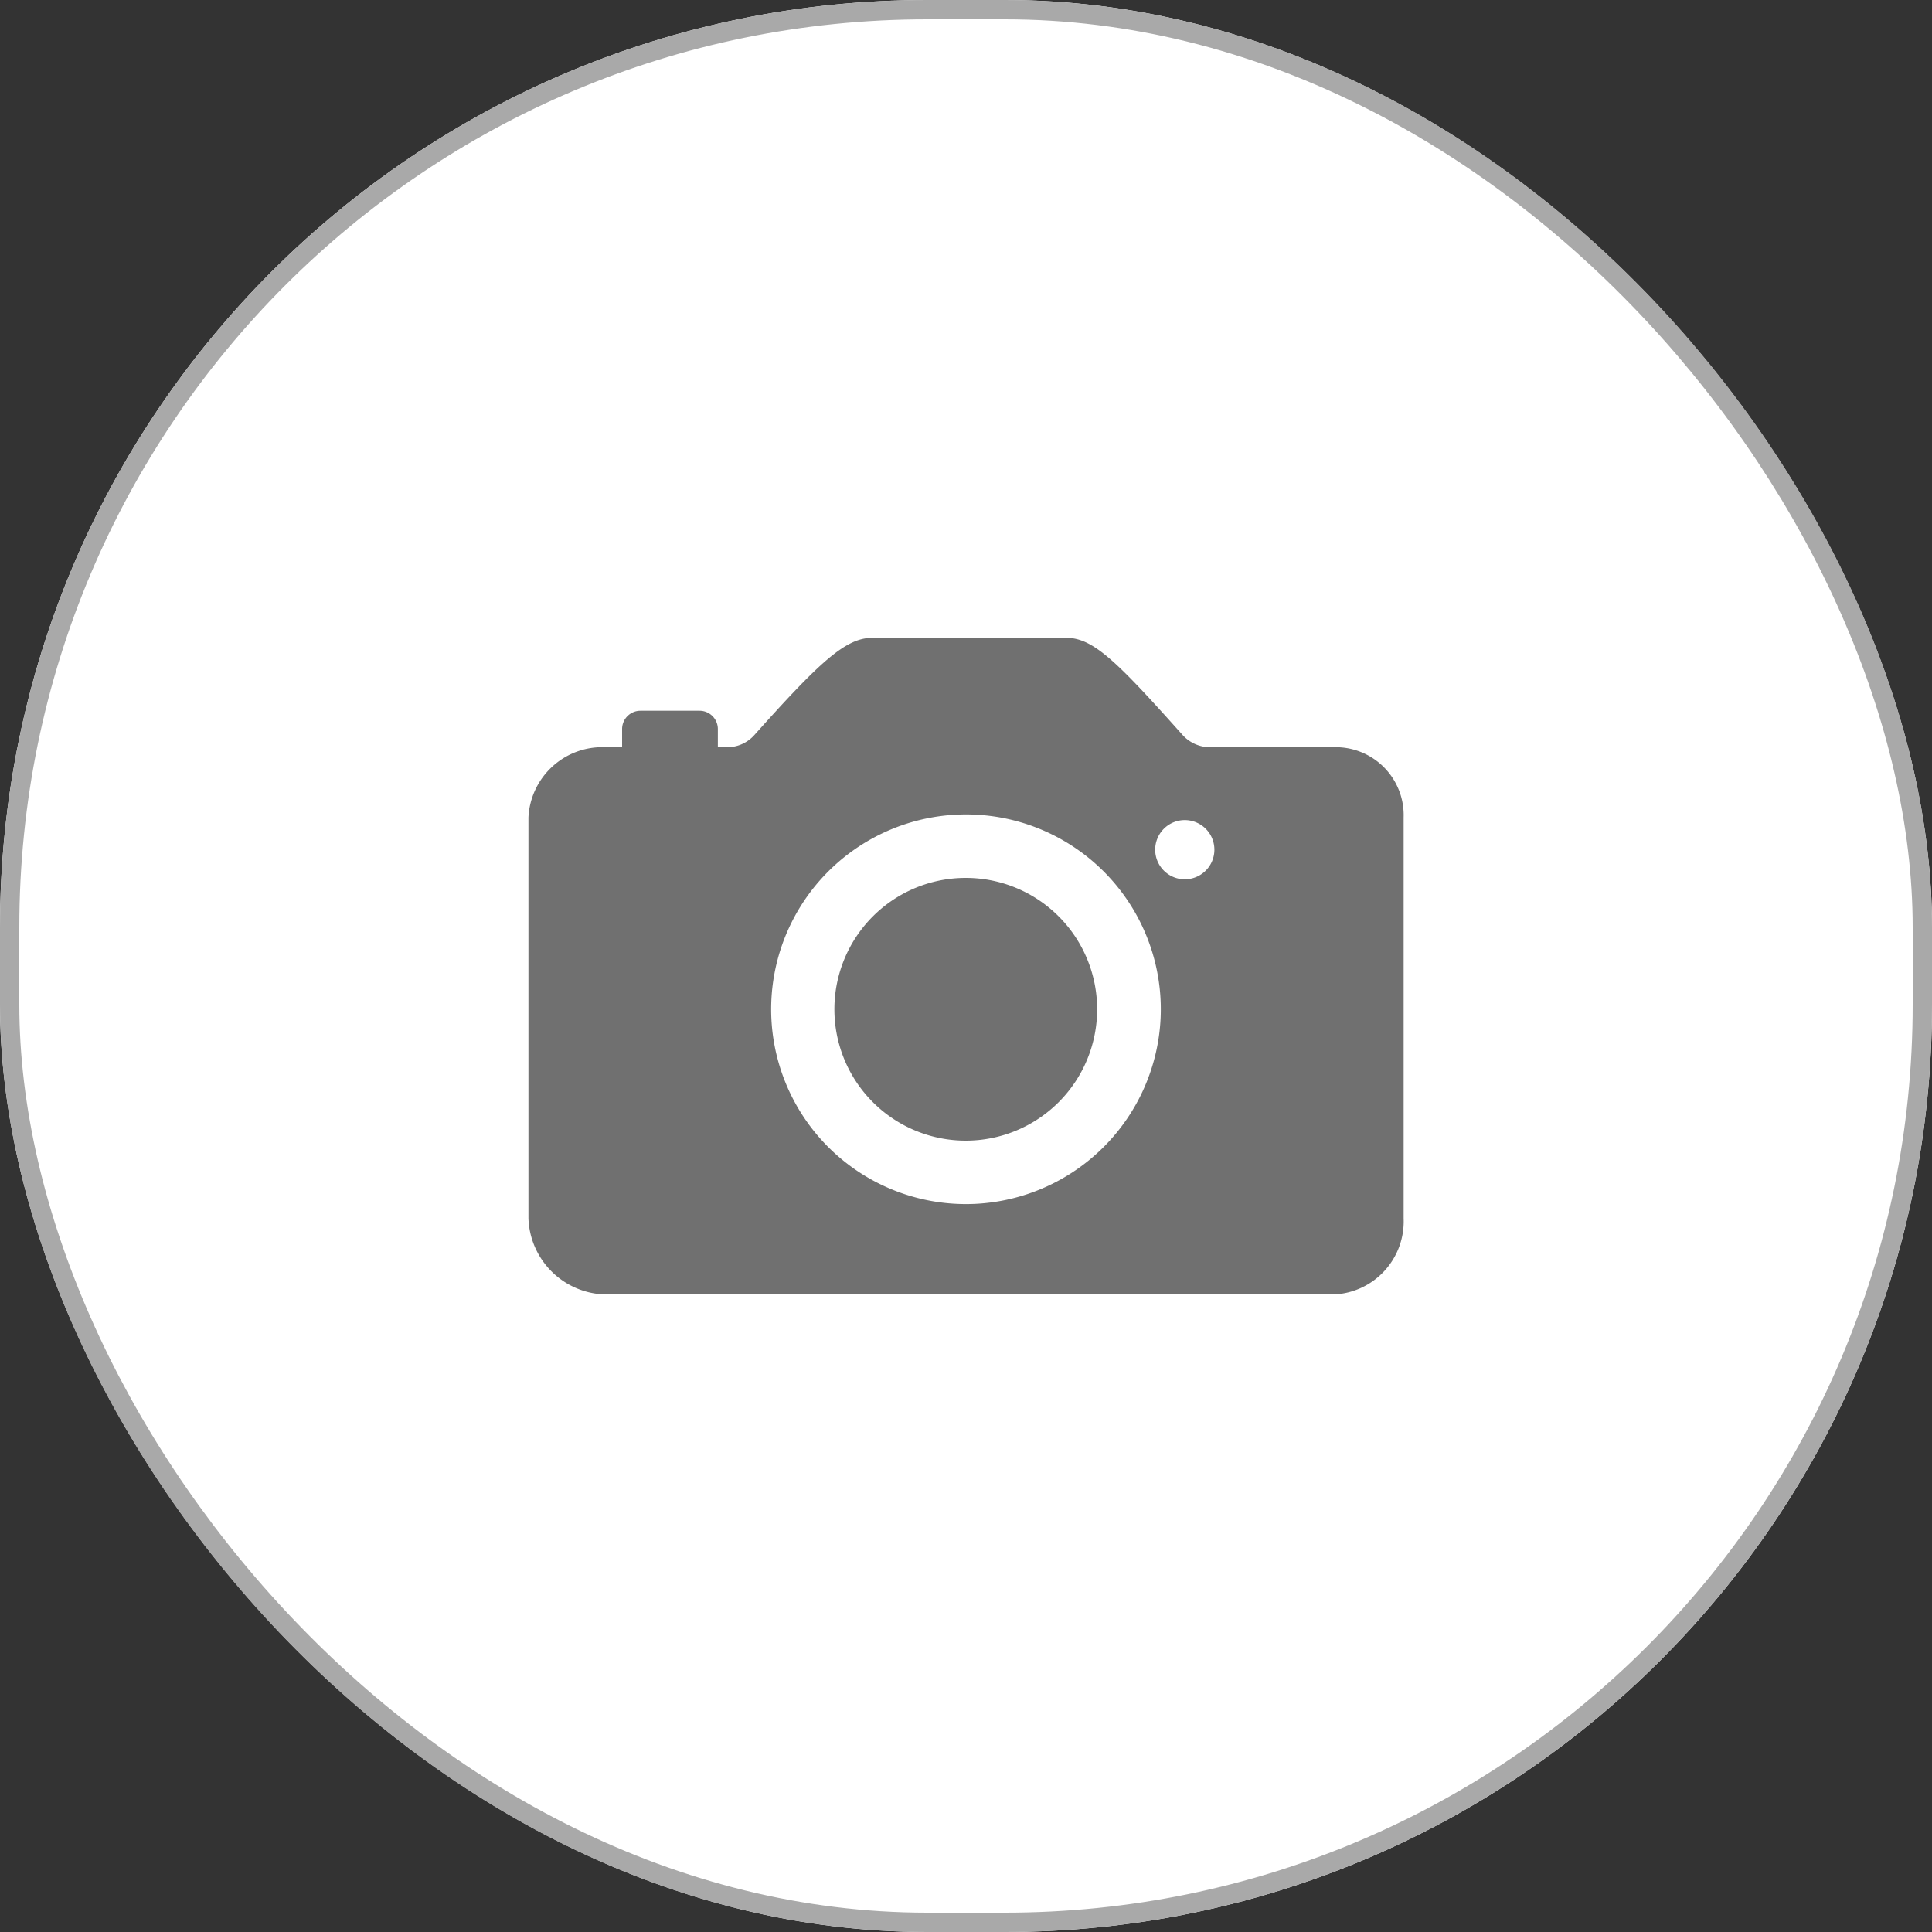<svg xmlns="http://www.w3.org/2000/svg" width="25" height="25" viewBox="0 0 25 25">
  <rect x="0" y="0" width="25" height="25" fill="#333333" stroke="none"/>
  <g id="change_avt" data-name="change avt" transform="translate(0.437 -0.238)">
    <g id="Rectangle_5" data-name="Rectangle 5" transform="translate(-0.437 0.238)" fill="#fff" stroke="#a9a9a9" stroke-linecap="round" stroke-width="0.25">
      <rect width="25" height="25" rx="12" stroke="none"/>
      <rect x="0.125" y="0.125" width="24.75" height="24.75" rx="11.875" fill="none"/>
    </g>
    <g id="Icon_ionic-ios-camera" data-name="Icon ionic-ios-camera" transform="translate(6.401 8.491)">
      <path id="Path_3" data-name="Path 3" d="M17.349,16.989a1.7,1.7,0,1,1-1.7-1.7A1.7,1.7,0,0,1,17.349,16.989Z" transform="translate(-9.99 -12.182)" fill="#707070"/>
      <path id="Path_4" data-name="Path 4" d="M14.925,9.291H13.318a.479.479,0,0,1-.354-.159c-.838-.938-1.153-1.256-1.5-1.256H8.947c-.345,0-.684.319-1.525,1.259a.469.469,0,0,1-.351.156H6.951V9.055a.237.237,0,0,0-.236-.236H5.948a.237.237,0,0,0-.236.236v.236H5.491A.956.956,0,0,0,4.5,10.2v5.19a1.021,1.021,0,0,0,.988.982h9.437a.945.945,0,0,0,.9-.982V10.2A.879.879,0,0,0,14.925,9.291ZM10.28,15.2a2.521,2.521,0,1,1,2.4-2.4A2.524,2.524,0,0,1,10.28,15.2ZM12.993,11a.383.383,0,1,1,.383-.383A.383.383,0,0,1,12.993,11Z" transform="translate(-4.5 -7.875)" fill="#707070"/>
    </g>
  </g>
</svg>
